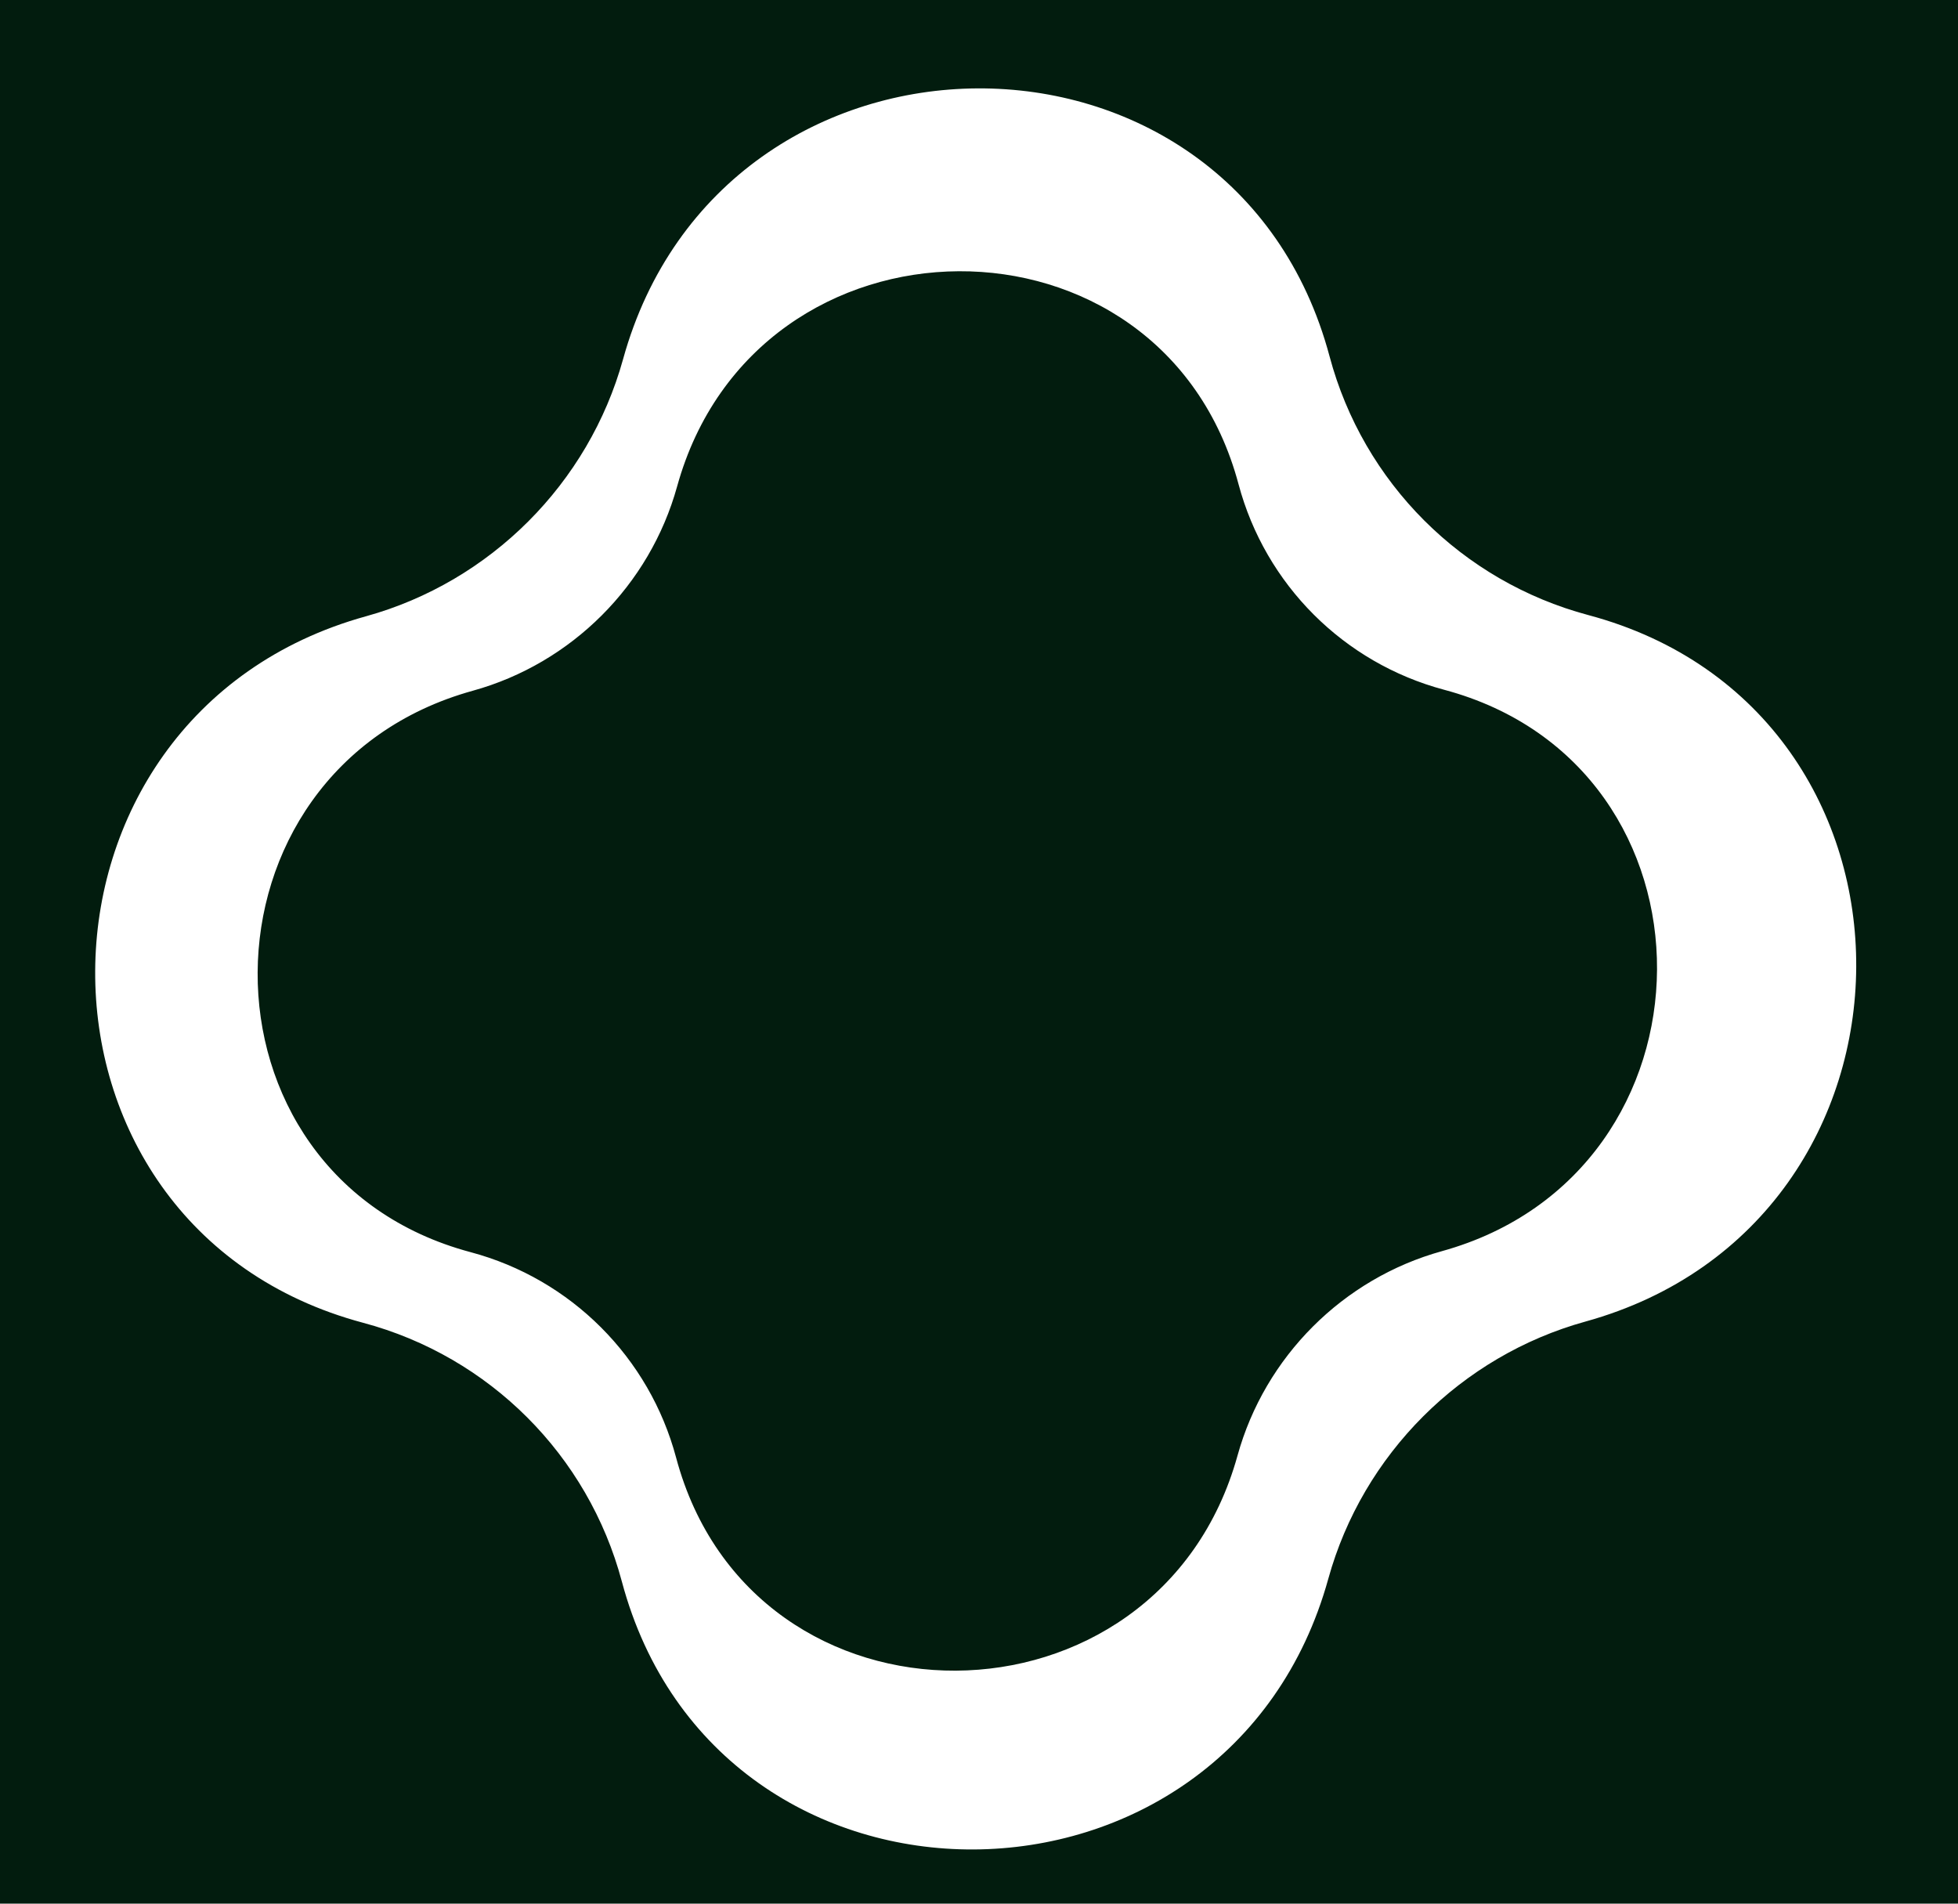 <svg width="288" height="280" viewBox="0 0 288 280" fill="none" xmlns="http://www.w3.org/2000/svg">
<path fill-rule="evenodd" clip-rule="evenodd" d="M288 0H0V280H288V0ZM91.647 52.831C106.254 0.064 181.443 -0.479 195.565 52.419C200.525 70.996 215.034 85.505 233.61 90.465C286.509 104.587 285.966 179.776 233.199 194.383C214.911 199.446 200.446 213.911 195.383 232.199C180.776 284.966 105.587 285.509 91.465 232.61C86.505 214.034 71.996 199.525 53.42 194.565C0.521 180.443 1.064 105.254 53.831 90.647C72.119 85.584 86.584 71.119 91.647 52.831ZM99.597 71.546C111.205 29.616 170.953 29.185 182.175 71.22C186.116 85.981 197.646 97.511 212.407 101.452C254.443 112.674 254.011 172.423 212.081 184.03C197.548 188.053 186.054 199.548 182.03 214.081C170.423 256.011 110.675 256.442 99.452 214.407C95.511 199.646 83.982 188.116 69.22 184.175C27.185 172.953 27.616 113.205 69.547 101.597C84.079 97.574 95.574 86.079 99.597 71.546Z" fill="#021C0E"/>
</svg>
